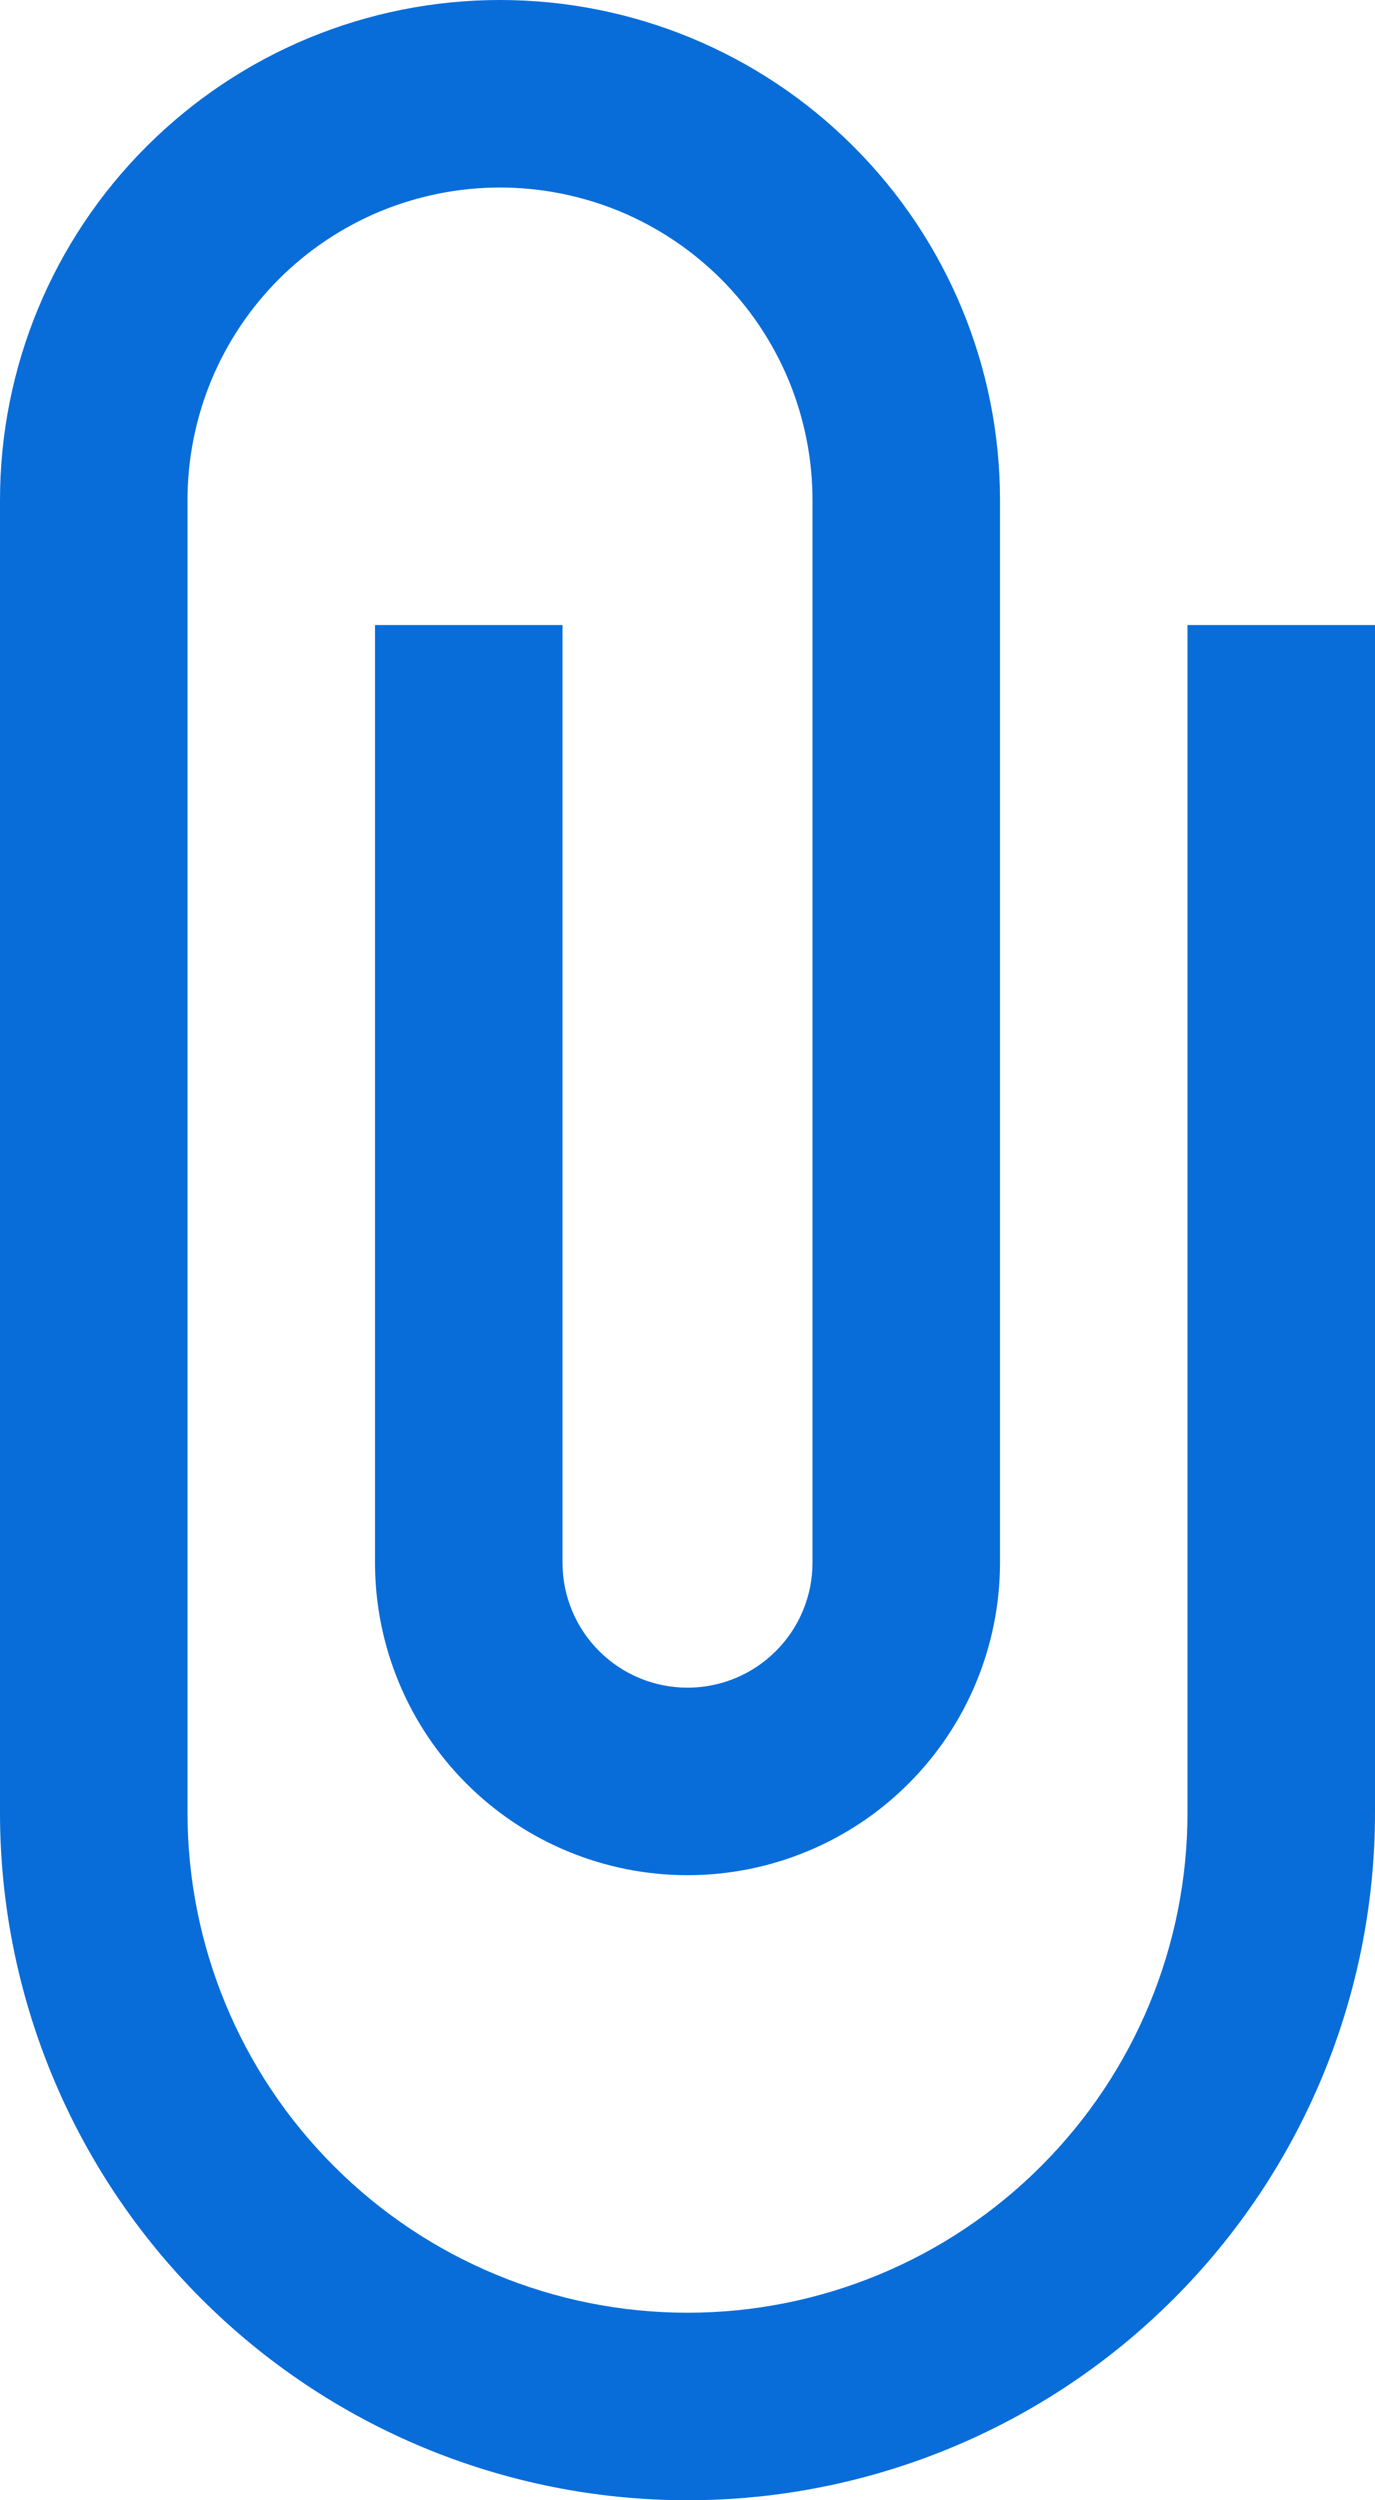 <svg width="11" height="20" viewBox="0 0 11 20" fill="none" xmlns="http://www.w3.org/2000/svg">
<path d="M11 14.5C11 15.959 10.421 17.358 9.389 18.389C8.358 19.421 6.959 20 5.5 20C4.041 20 2.642 19.421 1.611 18.389C0.579 17.358 -1.76651e-07 15.959 -2.40413e-07 14.5L-6.99382e-07 4C-7.45754e-07 2.939 0.421 1.922 1.172 1.172C1.922 0.421 2.939 -1.28474e-07 4 -1.74846e-07C5.061 -2.21217e-07 6.078 0.421 6.828 1.172C7.579 1.922 8 2.939 8 4L8 12.5C8 13.163 7.737 13.799 7.268 14.268C6.799 14.737 6.163 15 5.5 15C4.837 15 4.201 14.737 3.732 14.268C3.263 13.799 3 13.163 3 12.5L3 5L4.5 5L4.5 12.5C4.5 12.765 4.605 13.02 4.793 13.207C4.98 13.395 5.235 13.5 5.5 13.5C5.765 13.5 6.02 13.395 6.207 13.207C6.395 13.02 6.5 12.765 6.5 12.5L6.5 4C6.5 3.672 6.435 3.347 6.31 3.043C6.184 2.74 6 2.464 5.768 2.232C5.536 2 5.26 1.816 4.957 1.69C4.653 1.565 4.328 1.5 4 1.5C3.672 1.5 3.347 1.565 3.043 1.69C2.74 1.816 2.464 2 2.232 2.232C2 2.464 1.816 2.74 1.69 3.043C1.565 3.347 1.5 3.672 1.5 4L1.5 14.5C1.5 15.561 1.921 16.578 2.672 17.328C3.422 18.079 4.439 18.5 5.5 18.5C6.561 18.5 7.578 18.079 8.328 17.328C9.079 16.578 9.5 15.561 9.5 14.5L9.5 5L11 5L11 14.5Z" fill="#096DD9"/>
</svg>
